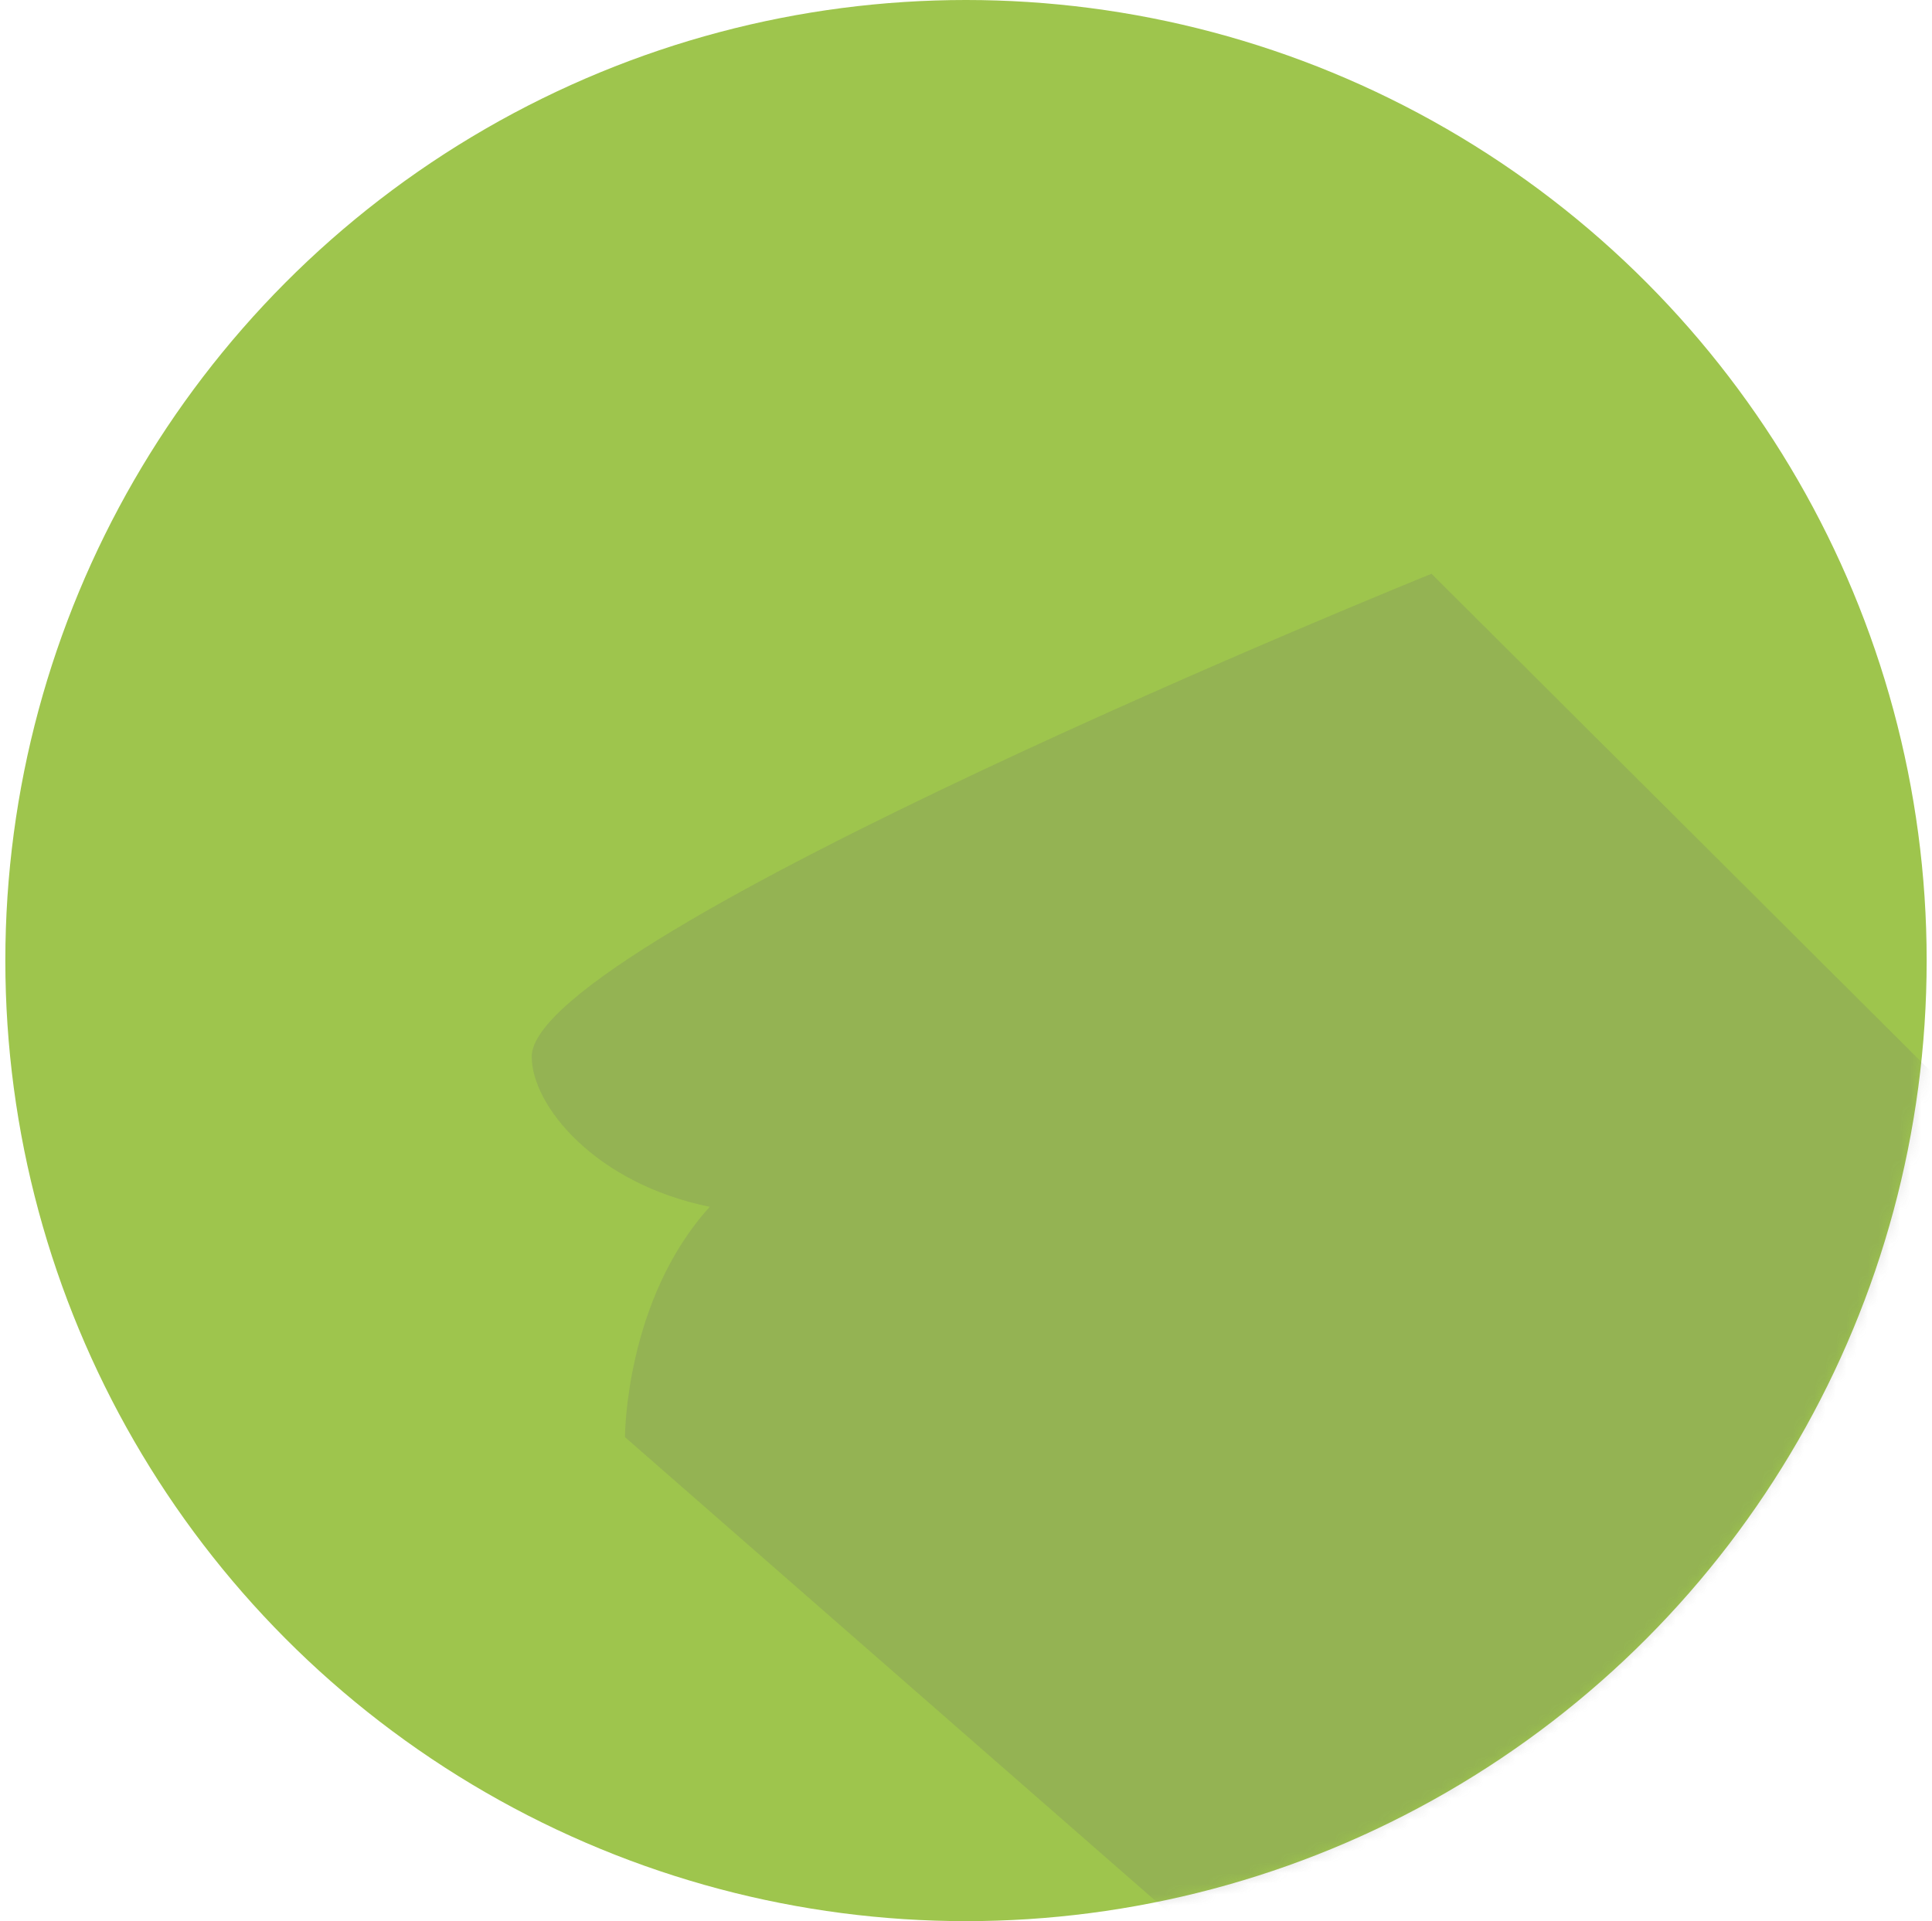 <?xml version="1.0" encoding="UTF-8"?>
<svg width="181px" height="180px" viewBox="0 0 181 180" version="1.1" xmlns="http://www.w3.org/2000/svg" xmlns:xlink="http://www.w3.org/1999/xlink">
    <!-- Generator: sketchtool 42 (36781) - http://www.bohemiancoding.com/sketch -->
    <title>D9C19129-8B68-4C5D-A885-104B46B7F8FE</title>
    <desc>Created with sketchtool.</desc>
    <defs>
        <circle id="path-1" cx="90" cy="90" r="90"></circle>
    </defs>
    <g id="Page-1" stroke="none" stroke-width="1" fill="none" fill-rule="evenodd">
        <g id="Desktop-Secondary-Template" transform="translate(-550, -10671)">
            <g id="Group-14" transform="translate(550.5, 10671)">
                <g id="Group-12">
                    <mask id="mask-2" fill="white">
                        <use xlink:href="#path-1"></use>
                    </mask>
                    <use id="Mask" fill="#9EC54D" xlink:href="#path-1"></use>
                    <path d="M133.611,53.759 L207.454,127.357 L149.01,168.268 L126.917,194.854 C126.917,194.854 58.049,134.648 58.049,134.648 C58.049,134.648 58.049,121.819 65.994,113.072 C55.252,110.89 49.314,103.58 49.314,99.003 C49.314,87.838 133.611,53.759 133.611,53.759 Z" id="Path-6" fill="#6A6A6A" style="mix-blend-mode: multiply;" opacity="0.445" mask="url(#mask-2)"></path>
                </g>
            </g>
        </g>
    </g>
</svg>